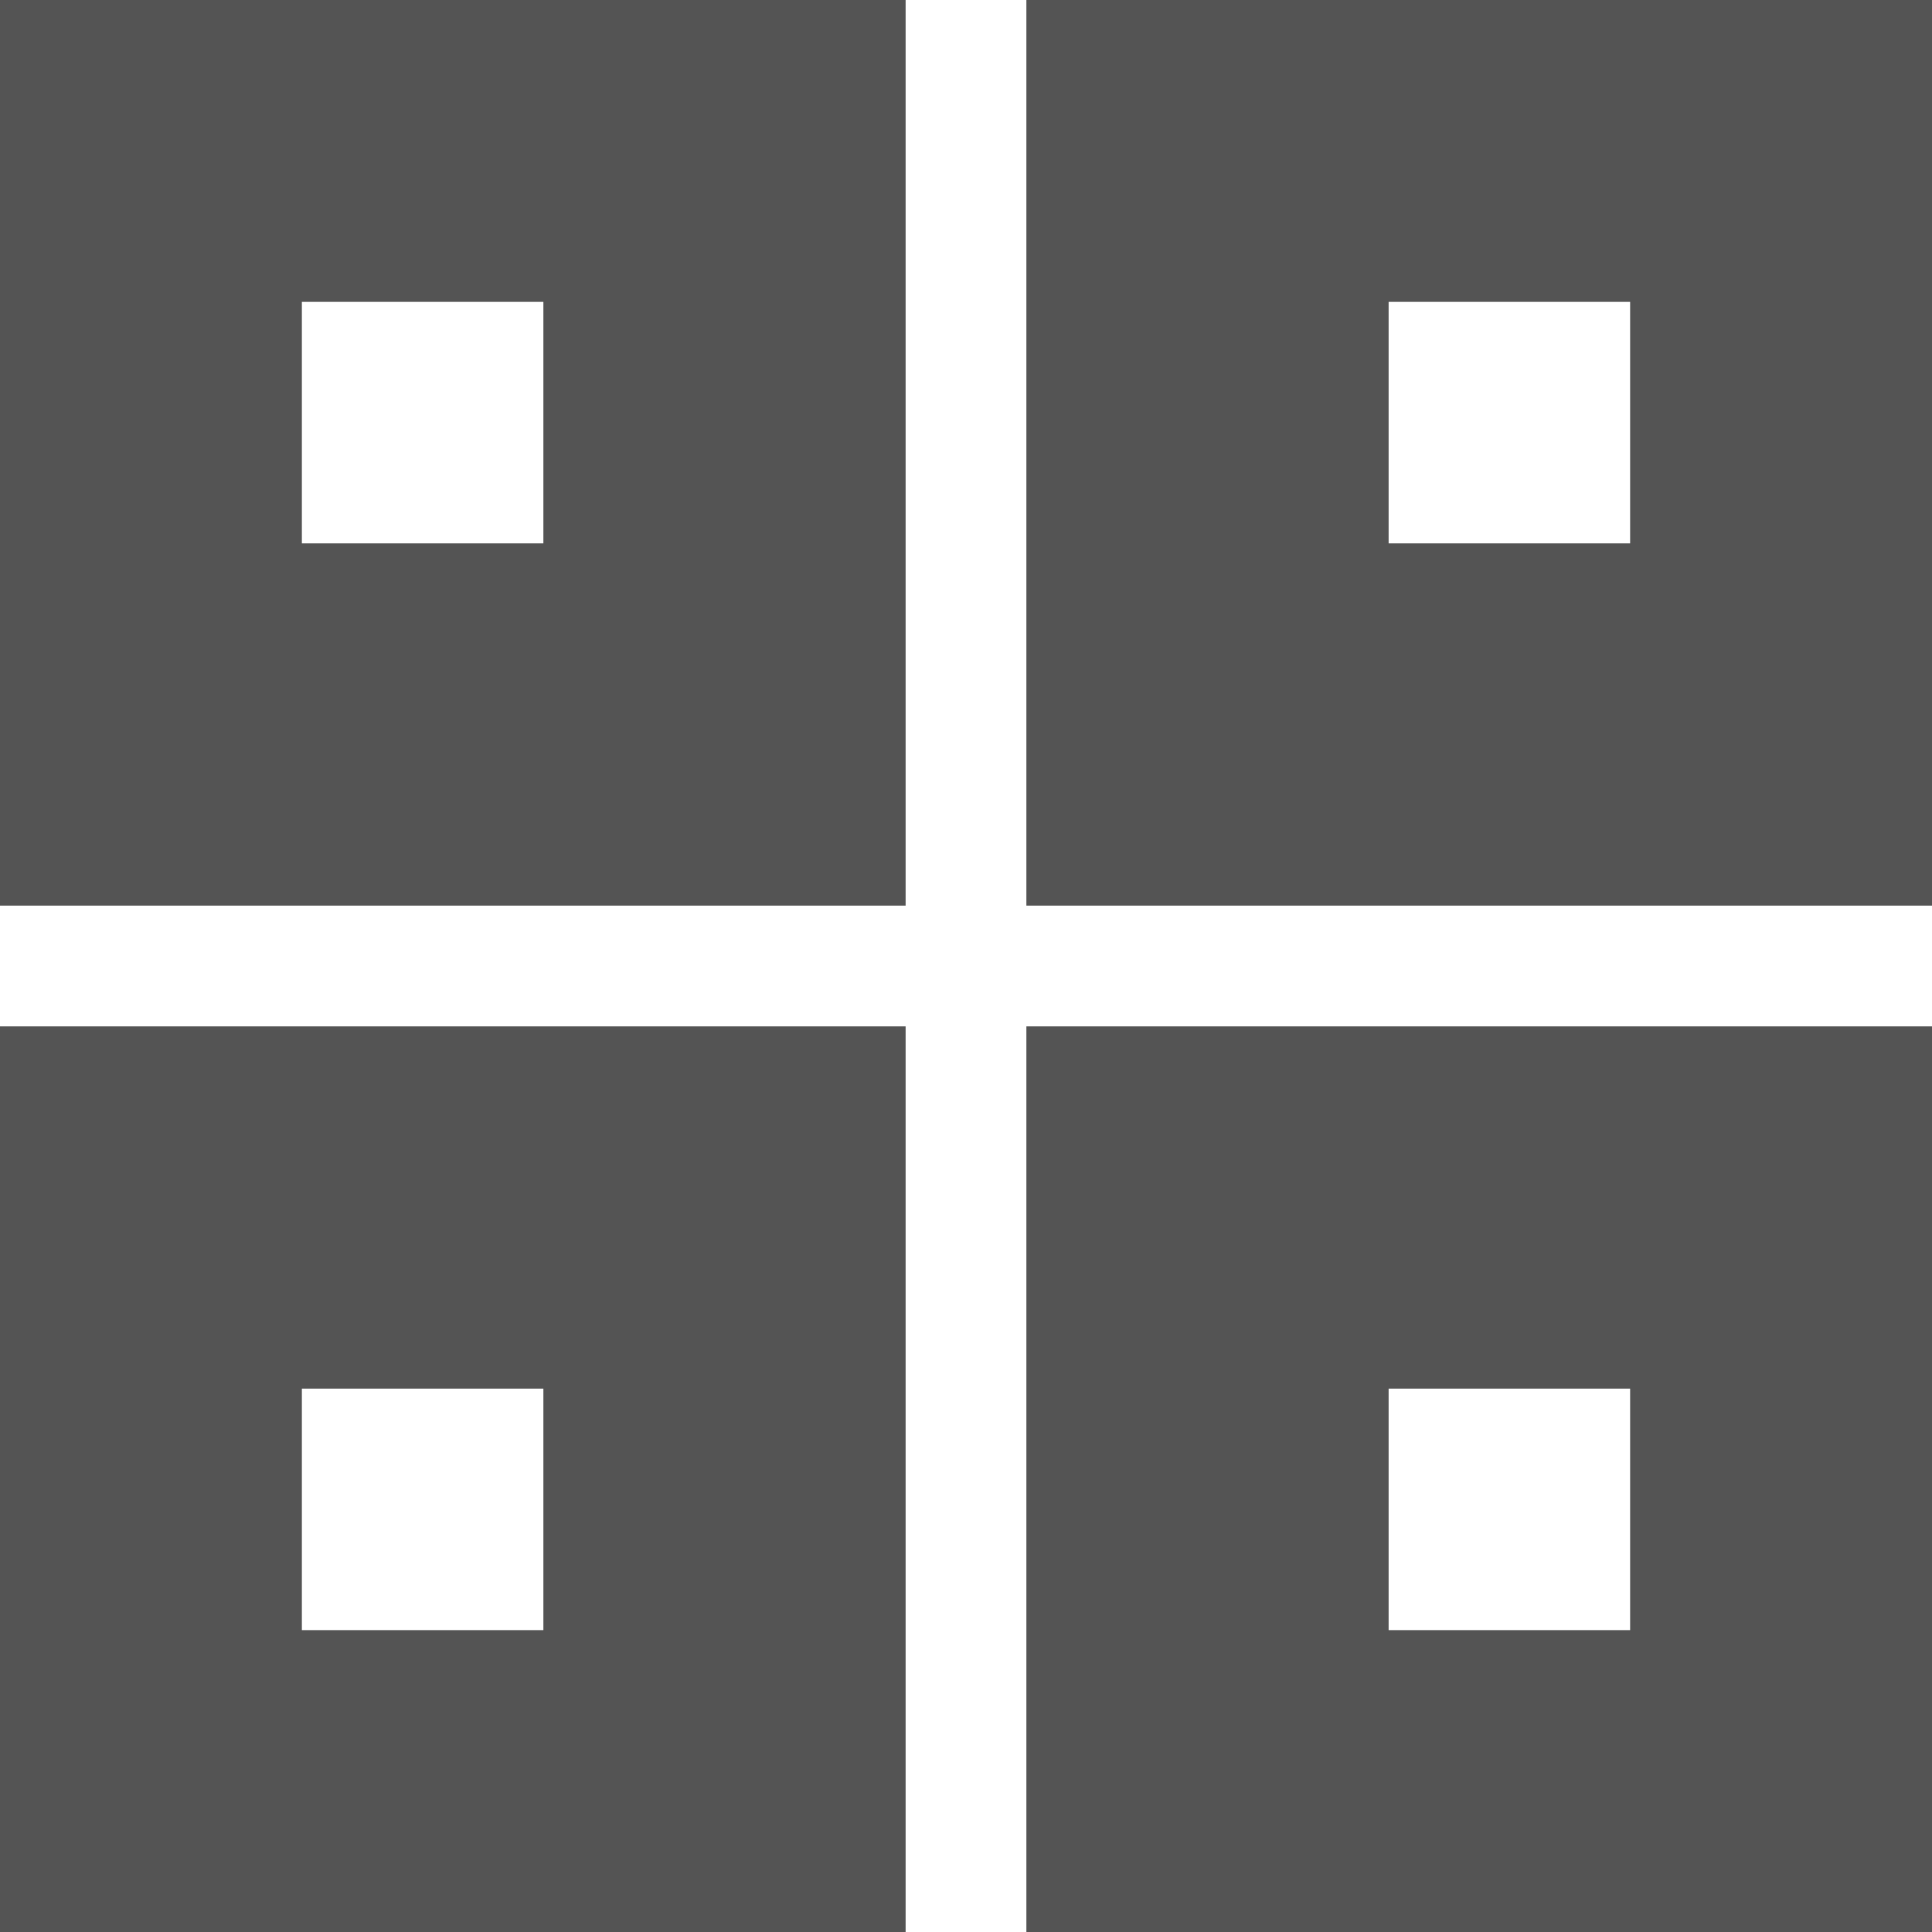<svg fill="#545454" viewBox="0 0 16 16" xmlns="http://www.w3.org/2000/svg" stroke="#545454"><g id="SVGRepo_bgCarrier" stroke-width="0"></g><g id="SVGRepo_tracerCarrier" stroke-linecap="round" stroke-linejoin="round"></g><g id="SVGRepo_iconCarrier"> <path d="M0 0h7v7H0V0zm2 2v3h3V2H2zM0 9h7v7H0V9zm9-9h7v7H9V0zm2 2v3h3V2h-3zM9 9h7v7H9V9zm2 2v3h3v-3h-3zm-9 0v3h3v-3H2z" fill-rule="evenodd"></path> </g></svg>